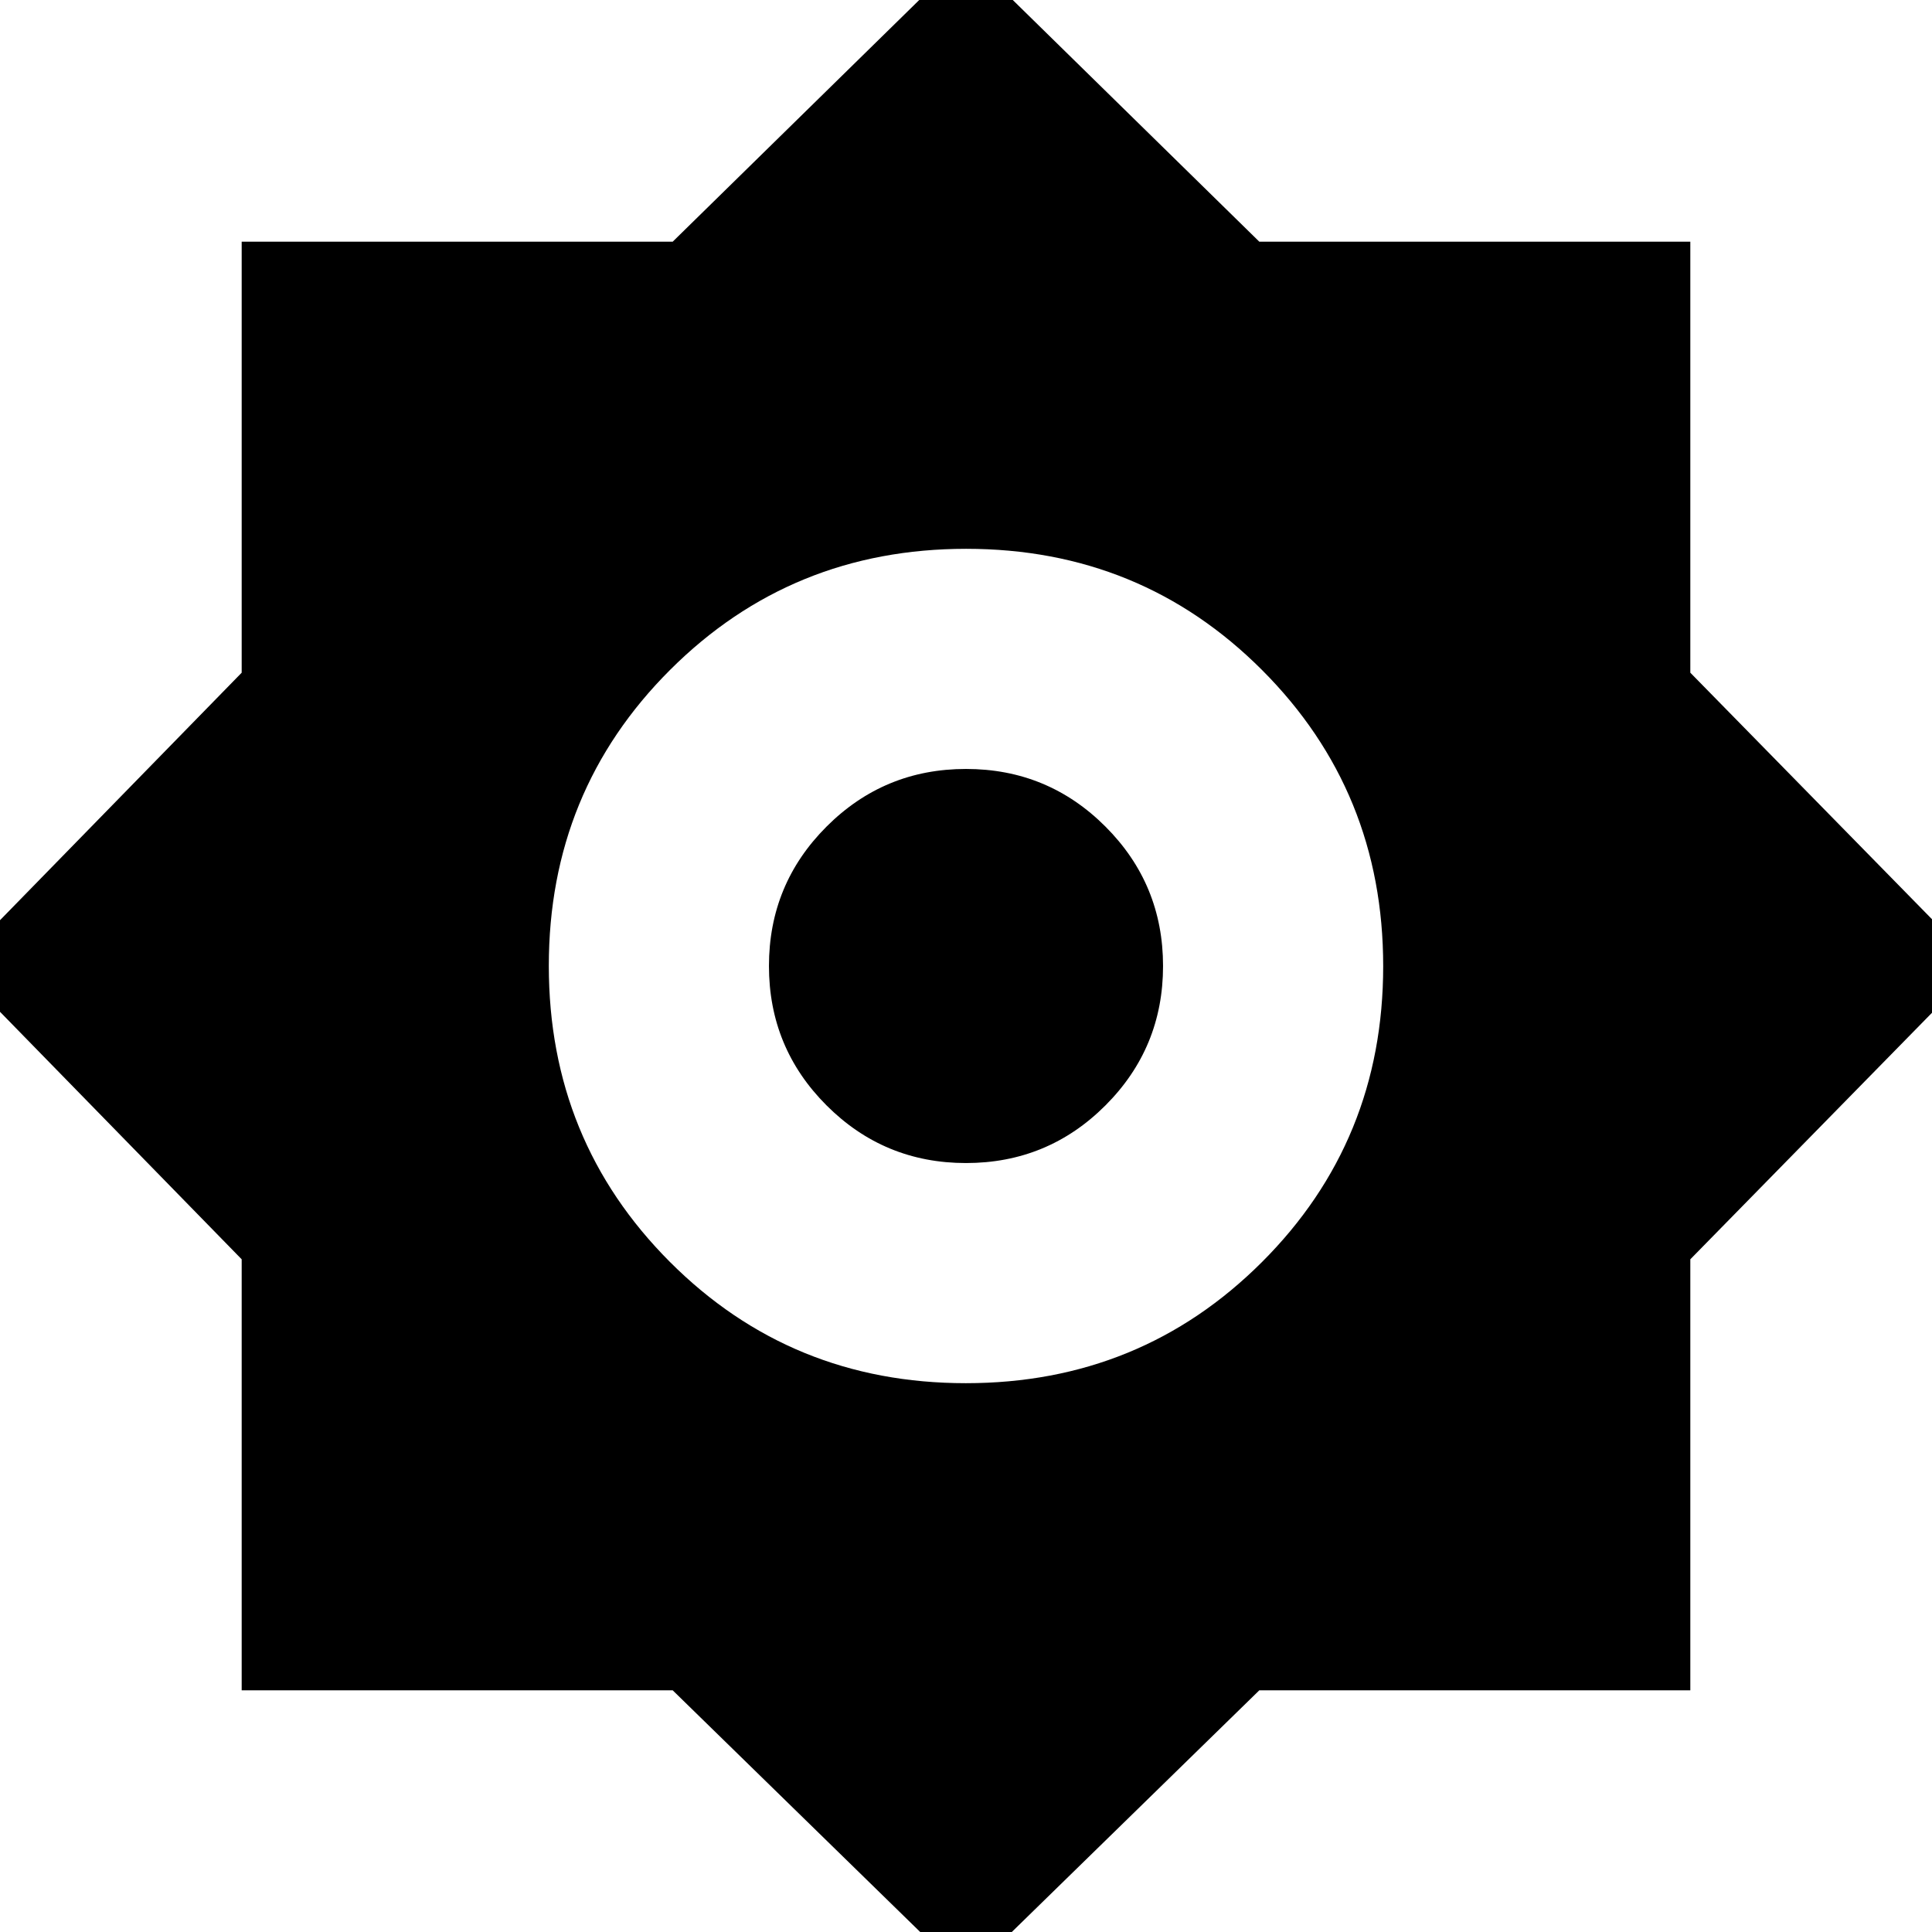 <svg xmlns="http://www.w3.org/2000/svg" height="24" viewBox="0 -960 960 960" width="24"><path d="M480 22.22 334.26-120.09H120.09v-214.17L-22.22-480l142.31-145.74v-214.17h214.17L480-982.78l145.74 142.87h214.17v214.17L982.78-480 839.91-334.26v214.17H625.74L480 22.22Zm-.08-294.92q86.86 0 147.12-60.17 60.26-60.18 60.26-147.05 0-86.86-60.17-147.12-60.18-60.26-147.05-60.26-86.86 0-147.12 60.17-60.26 60.18-60.26 147.05 0 86.86 60.17 147.12 60.18 60.26 147.05 60.26Zm.08-109.39q-40.65 0-69.28-28.63-28.63-28.63-28.63-69.28 0-40.65 28.63-69.28 28.63-28.63 69.28-28.63 40.65 0 69.28 28.63 28.63 28.63 28.63 69.28 0 40.65-28.63 69.28-28.63 28.63-69.28 28.63Z"/></svg>